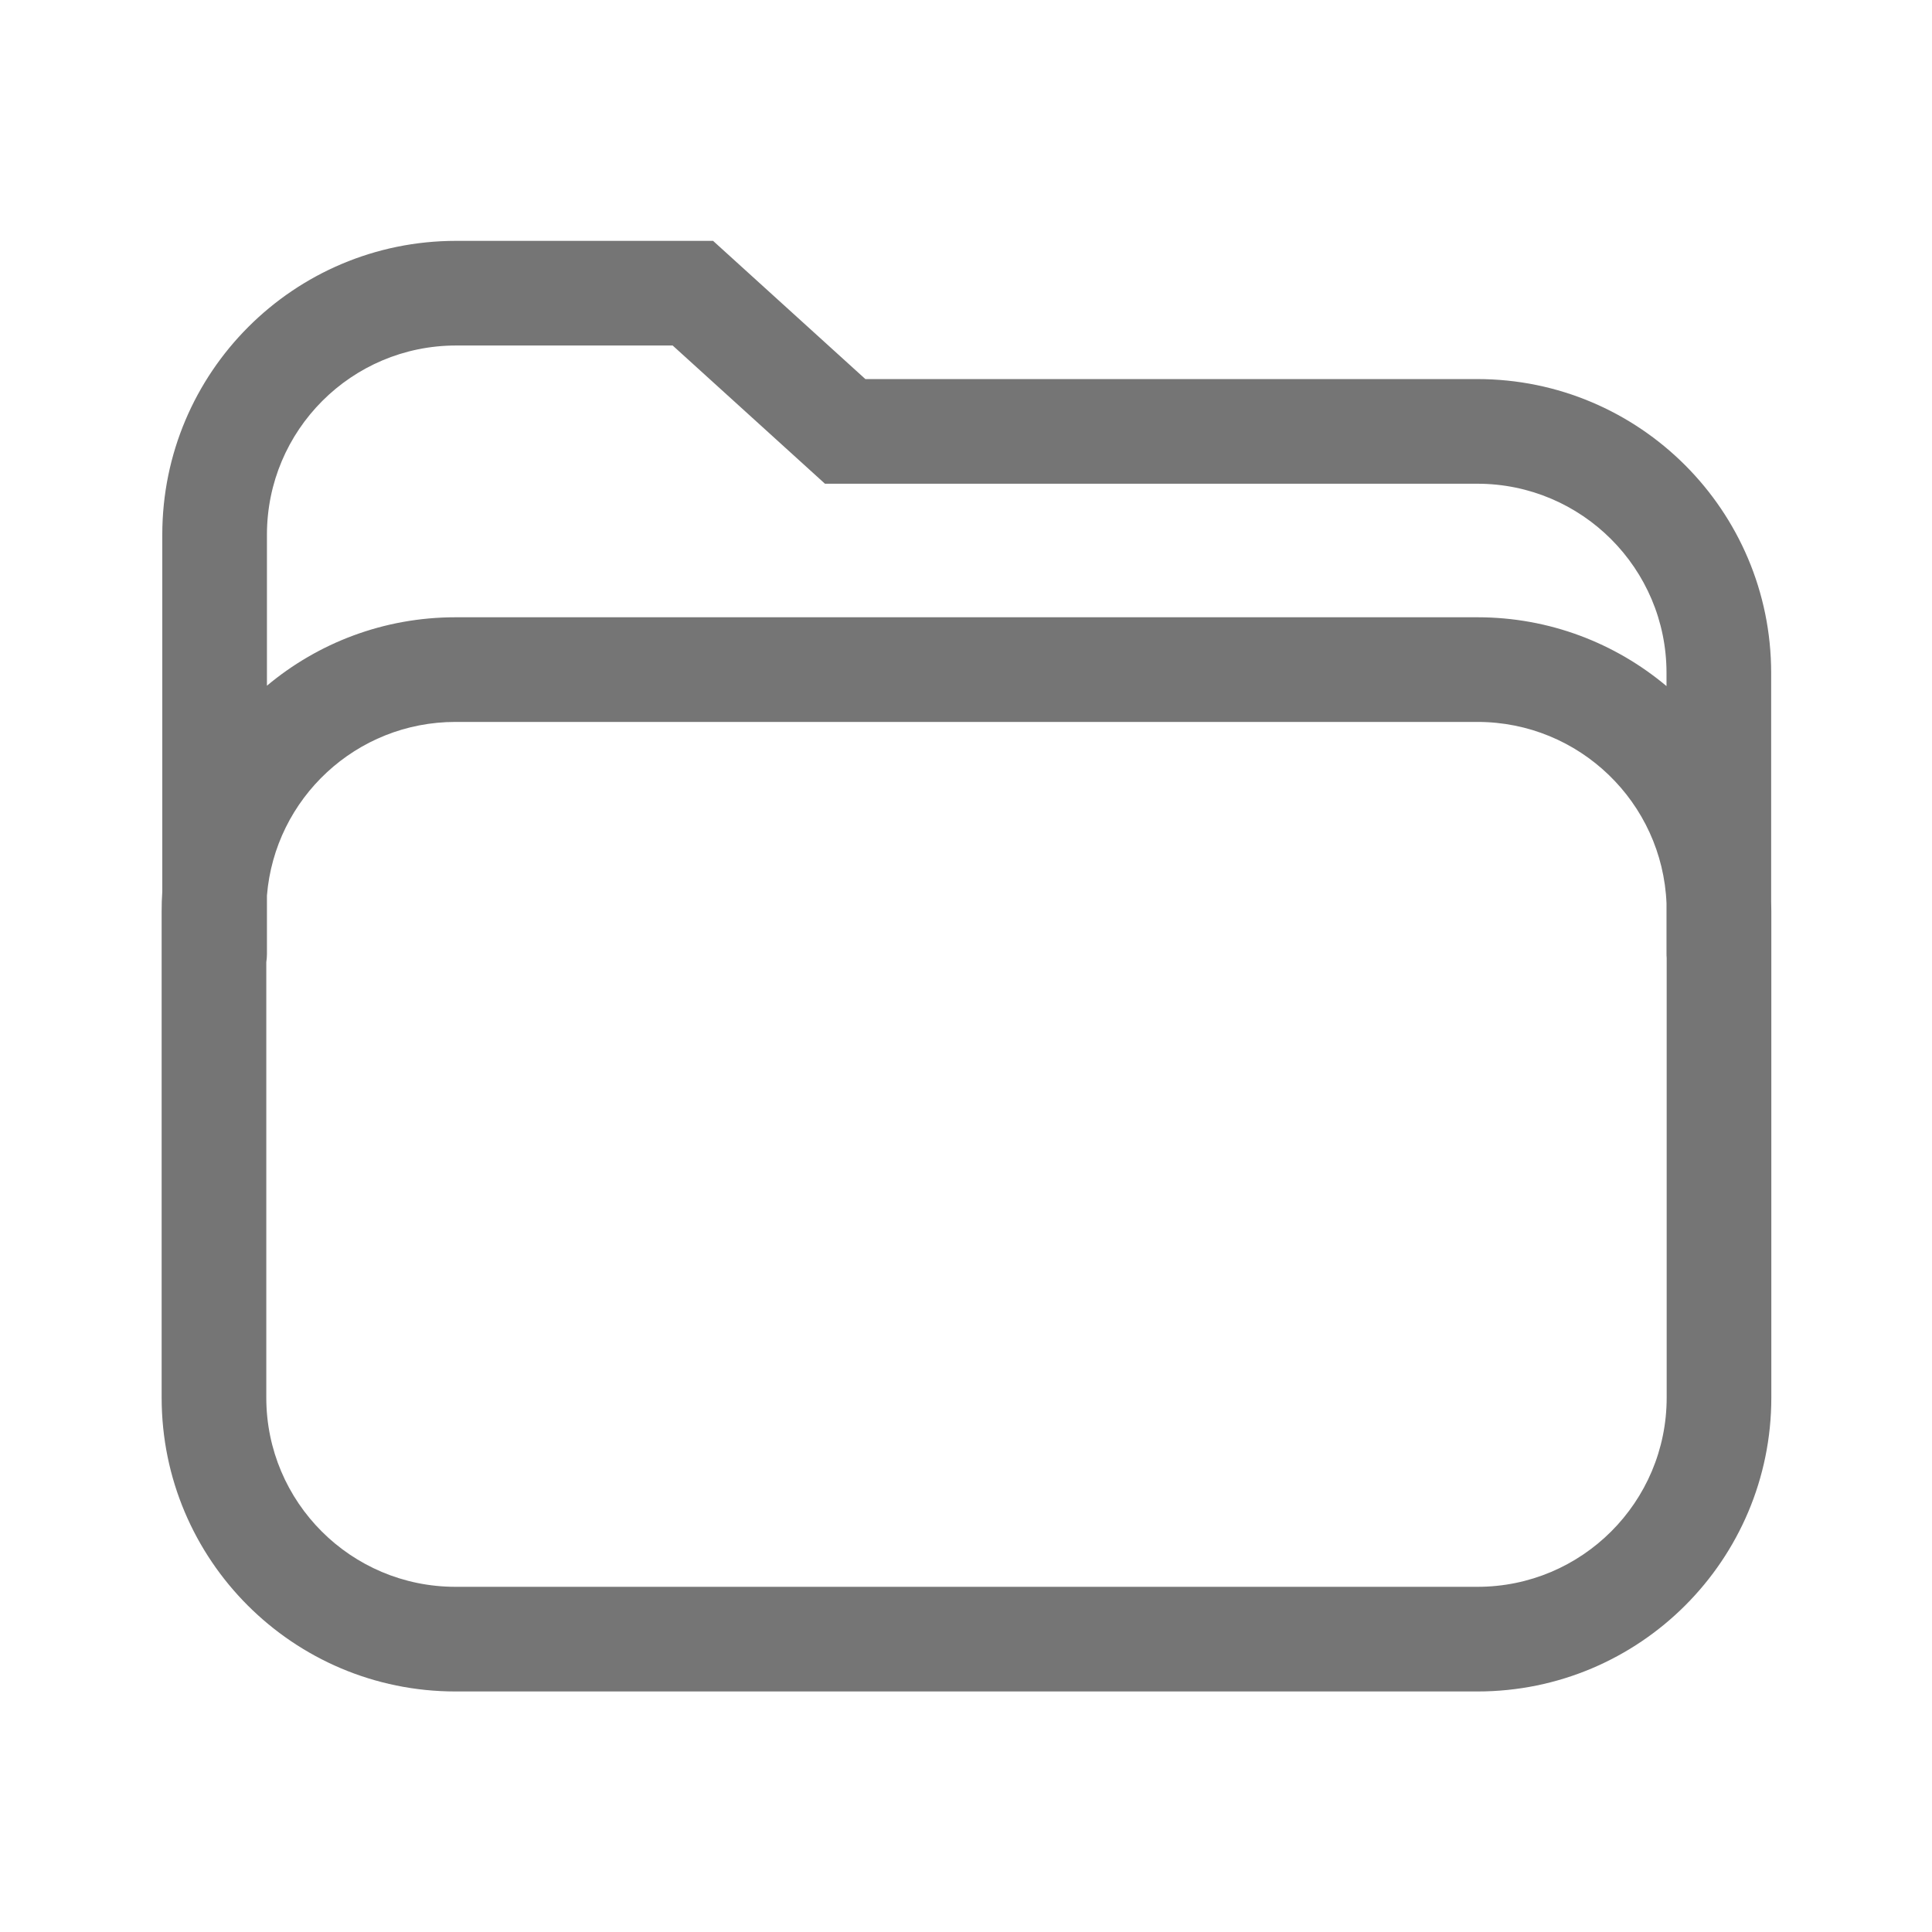 <svg width="24" height="24" viewBox="0 0 24 24" fill="none" xmlns="http://www.w3.org/2000/svg">
<path fill-rule="evenodd" clip-rule="evenodd" d="M2.016 11.077V6.642C2.016 4.626 3.65 2.992 5.666 2.992L8.858 2.992L10.75 4.709H18.352C20.367 4.709 22.002 6.344 22.002 8.359V11.199C22.003 11.238 22.004 11.278 22.004 11.318V17.362C22.004 19.378 20.369 21.012 18.354 21.012H5.658C3.642 21.012 2.008 19.378 2.008 17.362V11.318C2.008 11.237 2.01 11.157 2.016 11.077ZM3.316 6.642C3.316 5.344 4.368 4.292 5.666 4.292L8.356 4.292L10.248 6.009H18.352C19.649 6.009 20.702 7.062 20.702 8.359V8.523C20.067 7.99 19.248 7.668 18.354 7.668H5.658C4.766 7.668 3.949 7.988 3.316 8.518V6.642ZM3.308 11.953C3.313 11.92 3.316 11.886 3.316 11.852V11.125C3.414 9.917 4.425 8.968 5.658 8.968H18.354C19.619 8.968 20.651 9.969 20.702 11.222V11.847C20.702 11.863 20.702 11.88 20.704 11.897V17.362C20.704 18.66 19.651 19.712 18.354 19.712H5.658C4.36 19.712 3.308 18.66 3.308 17.362V11.953Z" fill="black" fill-opacity="0.54"/>
</svg>
